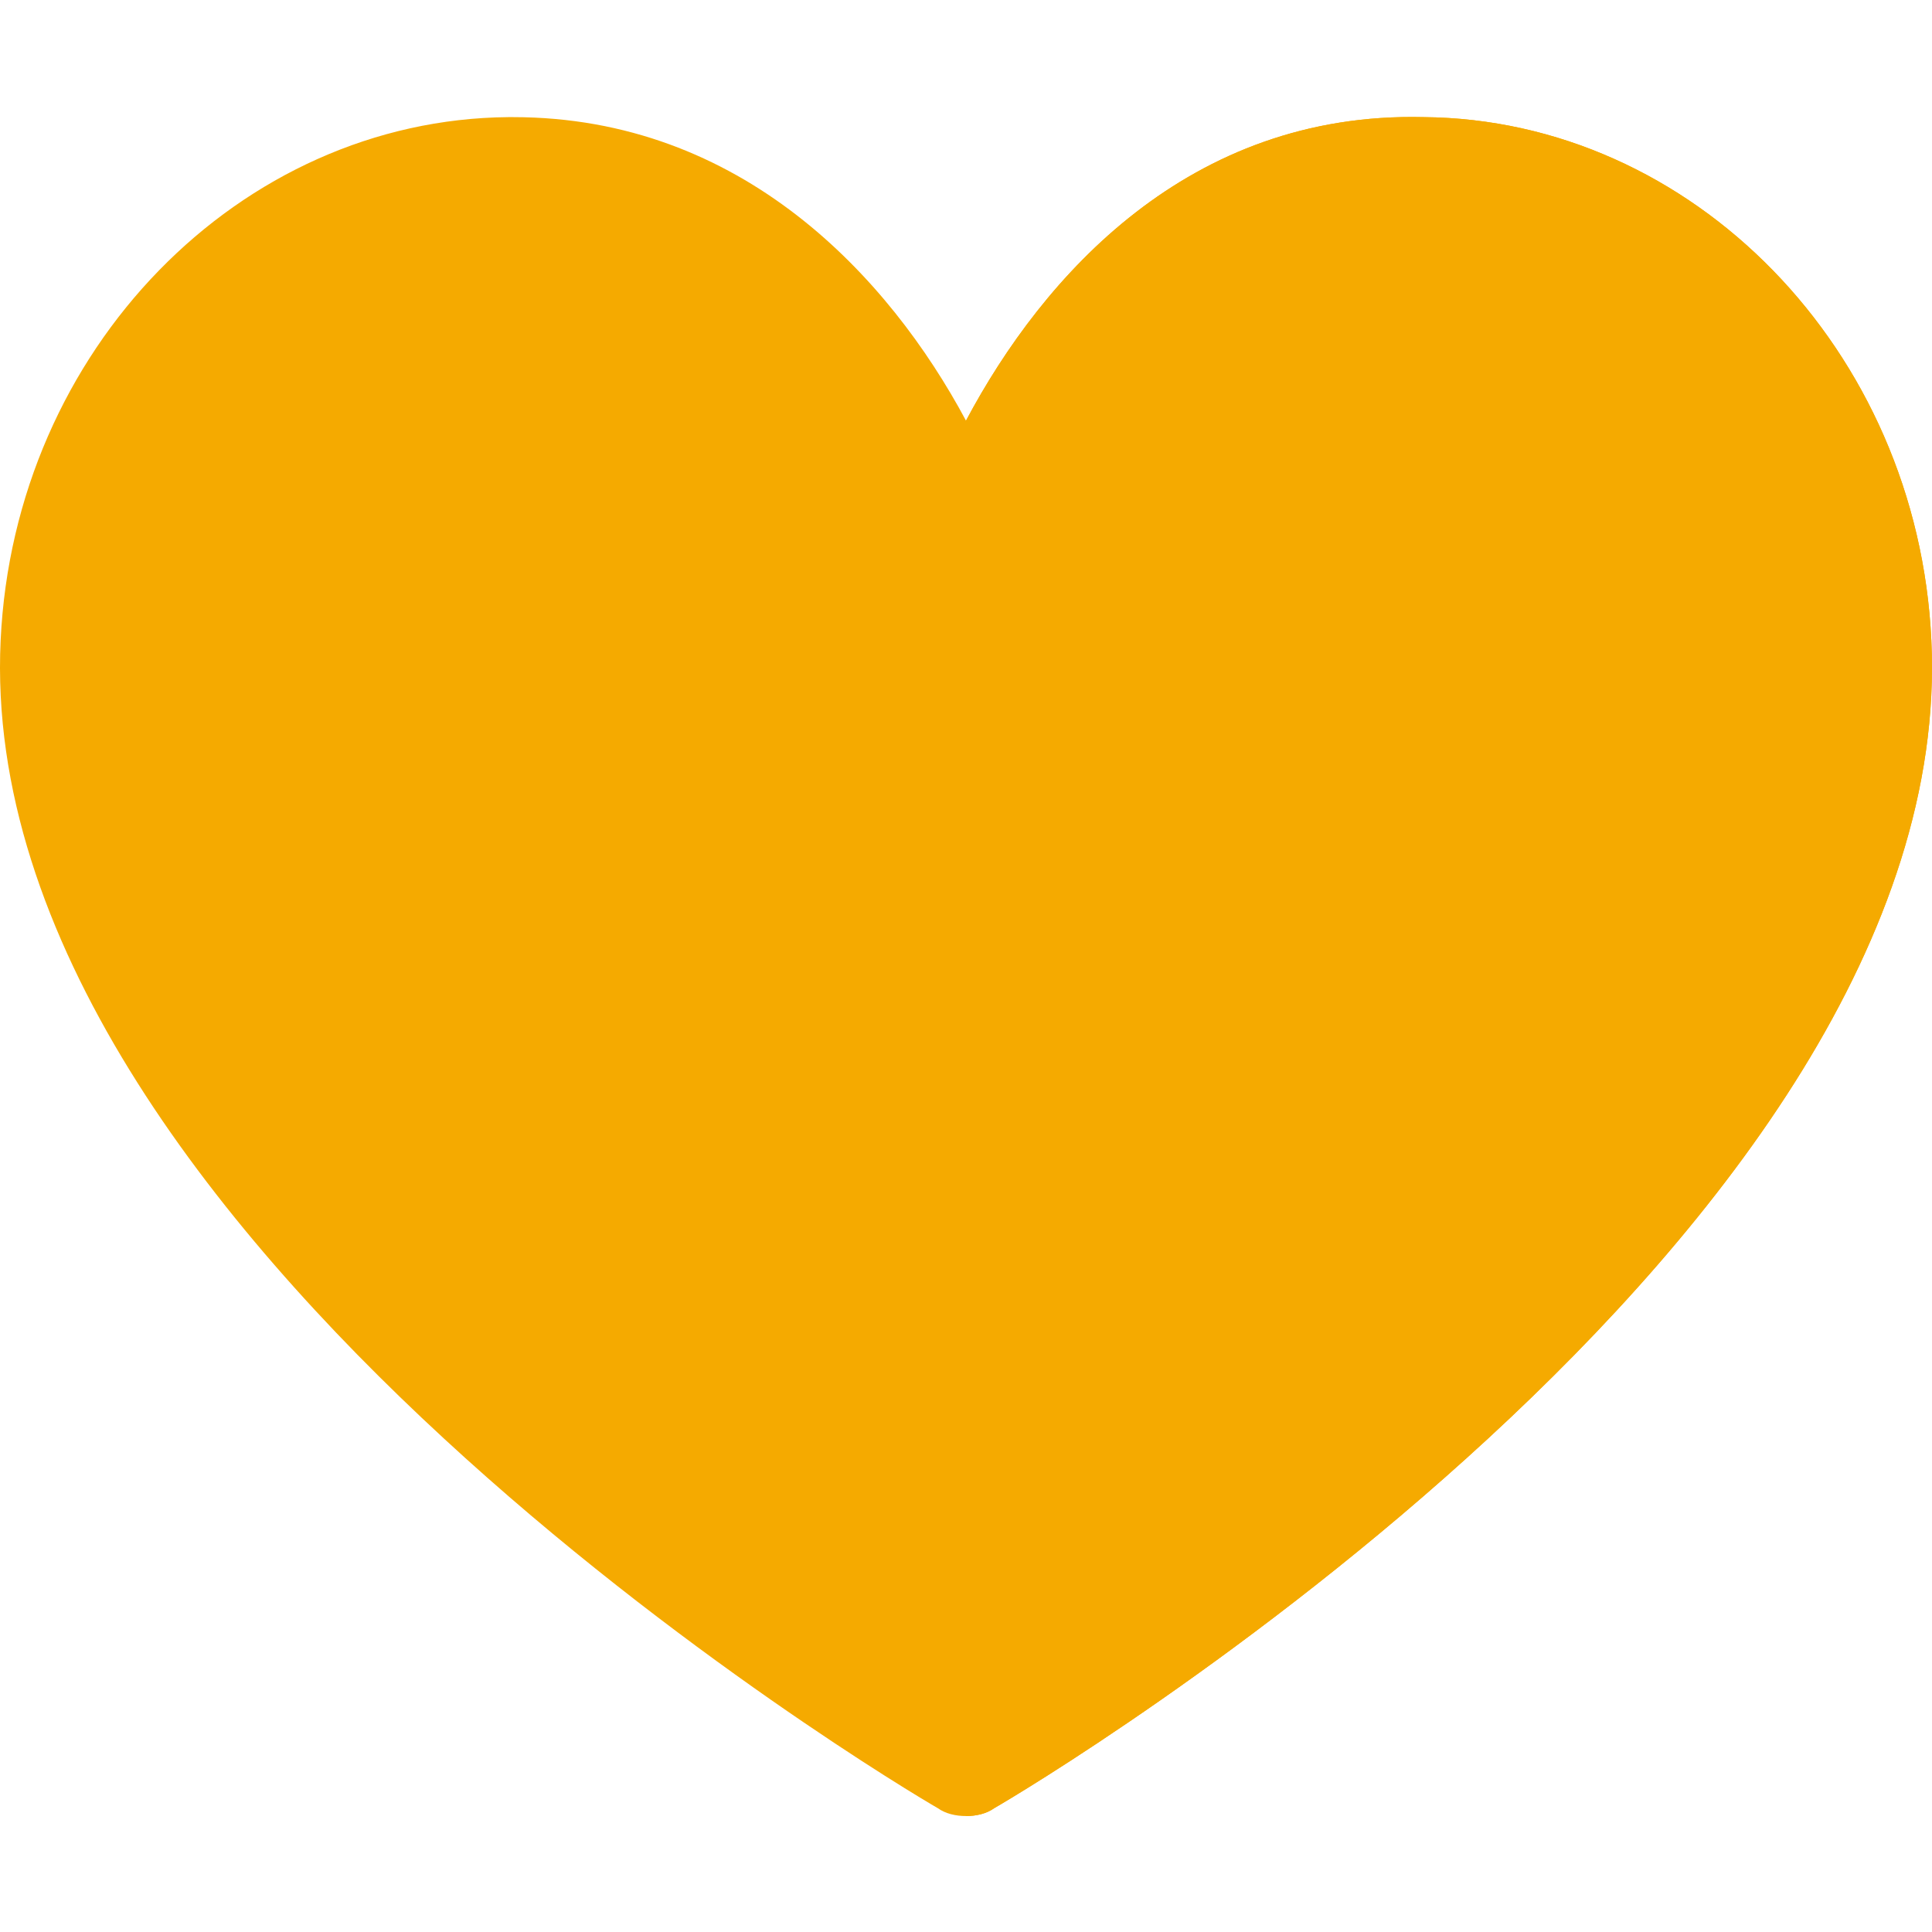 <svg height="512pt" viewBox="0 -31 512 512" width="512pt" xmlns="http://www.w3.org/2000/svg"><path d="m377.262.039c-62.133-1.504-100.852 42.02-121.262 80.441-20.41-38.121-59.43-80.441-120.062-80.441h-1.199c-71.137.602-130.969 61.531-134.57 138.672-7.504 157.277 237.824 303.453 248.328 309.457 2.102 1.5 4.801 2.102 7.504 2.102s5.402-.602 7.504-2.102c10.504-6.004 255.832-152.18 248.328-309.457-3.605-77.141-63.438-138.07-134.57-138.672zm0 0" fill="#f5aa00"/><path d="m511.828 138.711c7.504 157.277-237.82 303.453-248.328 309.457-2.098 1.5-4.801 2.102-7.5 2.102v-369.789c20.41-38.422 59.129-81.941 121.258-80.441 71.137.602 130.969 61.531 134.57 138.672zm0 0" fill="#f5aa00"/></svg>